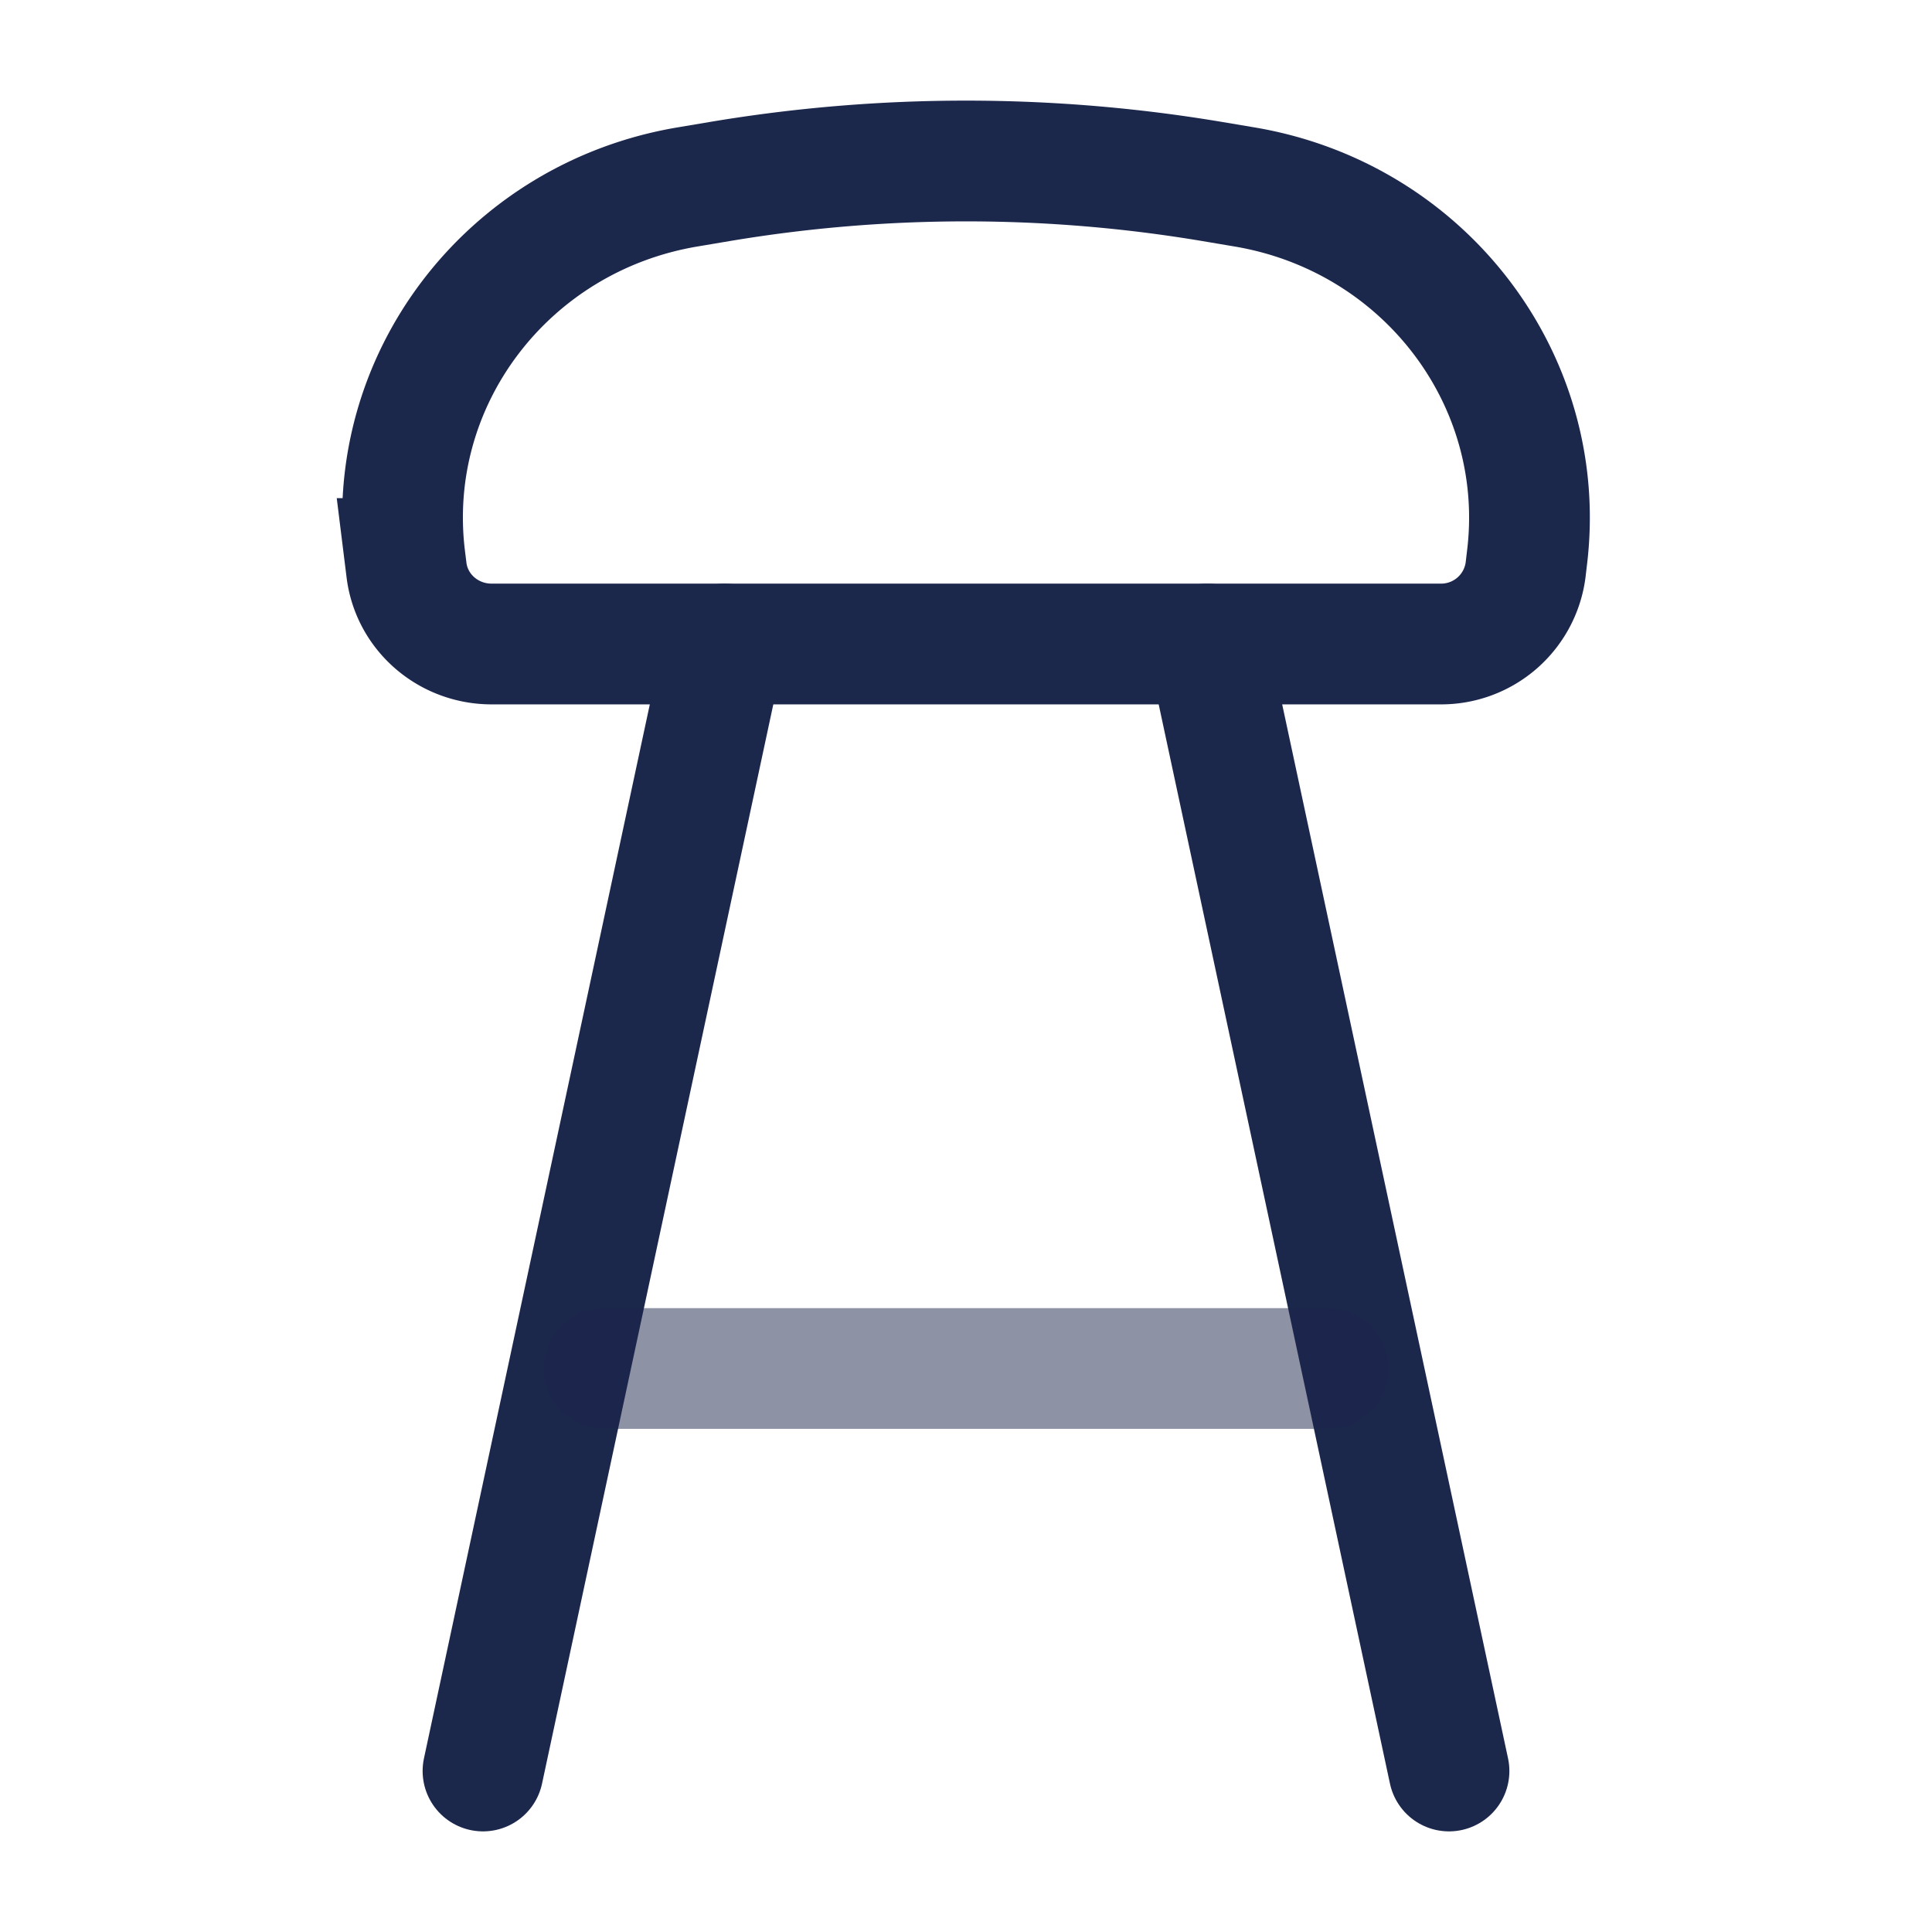 <svg xmlns="http://www.w3.org/2000/svg" width="24" height="24" fill="none">
  <g stroke="#1C274C" stroke-width="1.5">
    <path d="M5.032 6.938c-.275-2.21 1.27-4.24 3.51-4.616l.398-.067c2.025-.34 4.095-.34 6.12 0l.398.067c2.24.376 3.785 2.407 3.51 4.616l-.017.145A1.058 1.058 0 0 1 17.893 8H6.107c-.539 0-.992-.394-1.057-.917l-.018-.145Z"/>
    <path stroke-linecap="round" d="M9 8 6 22m9-14 3 14"/>
    <path stroke-linecap="round" d="M16.5 17h-9" opacity=".5"/>
  </g>
</svg>
